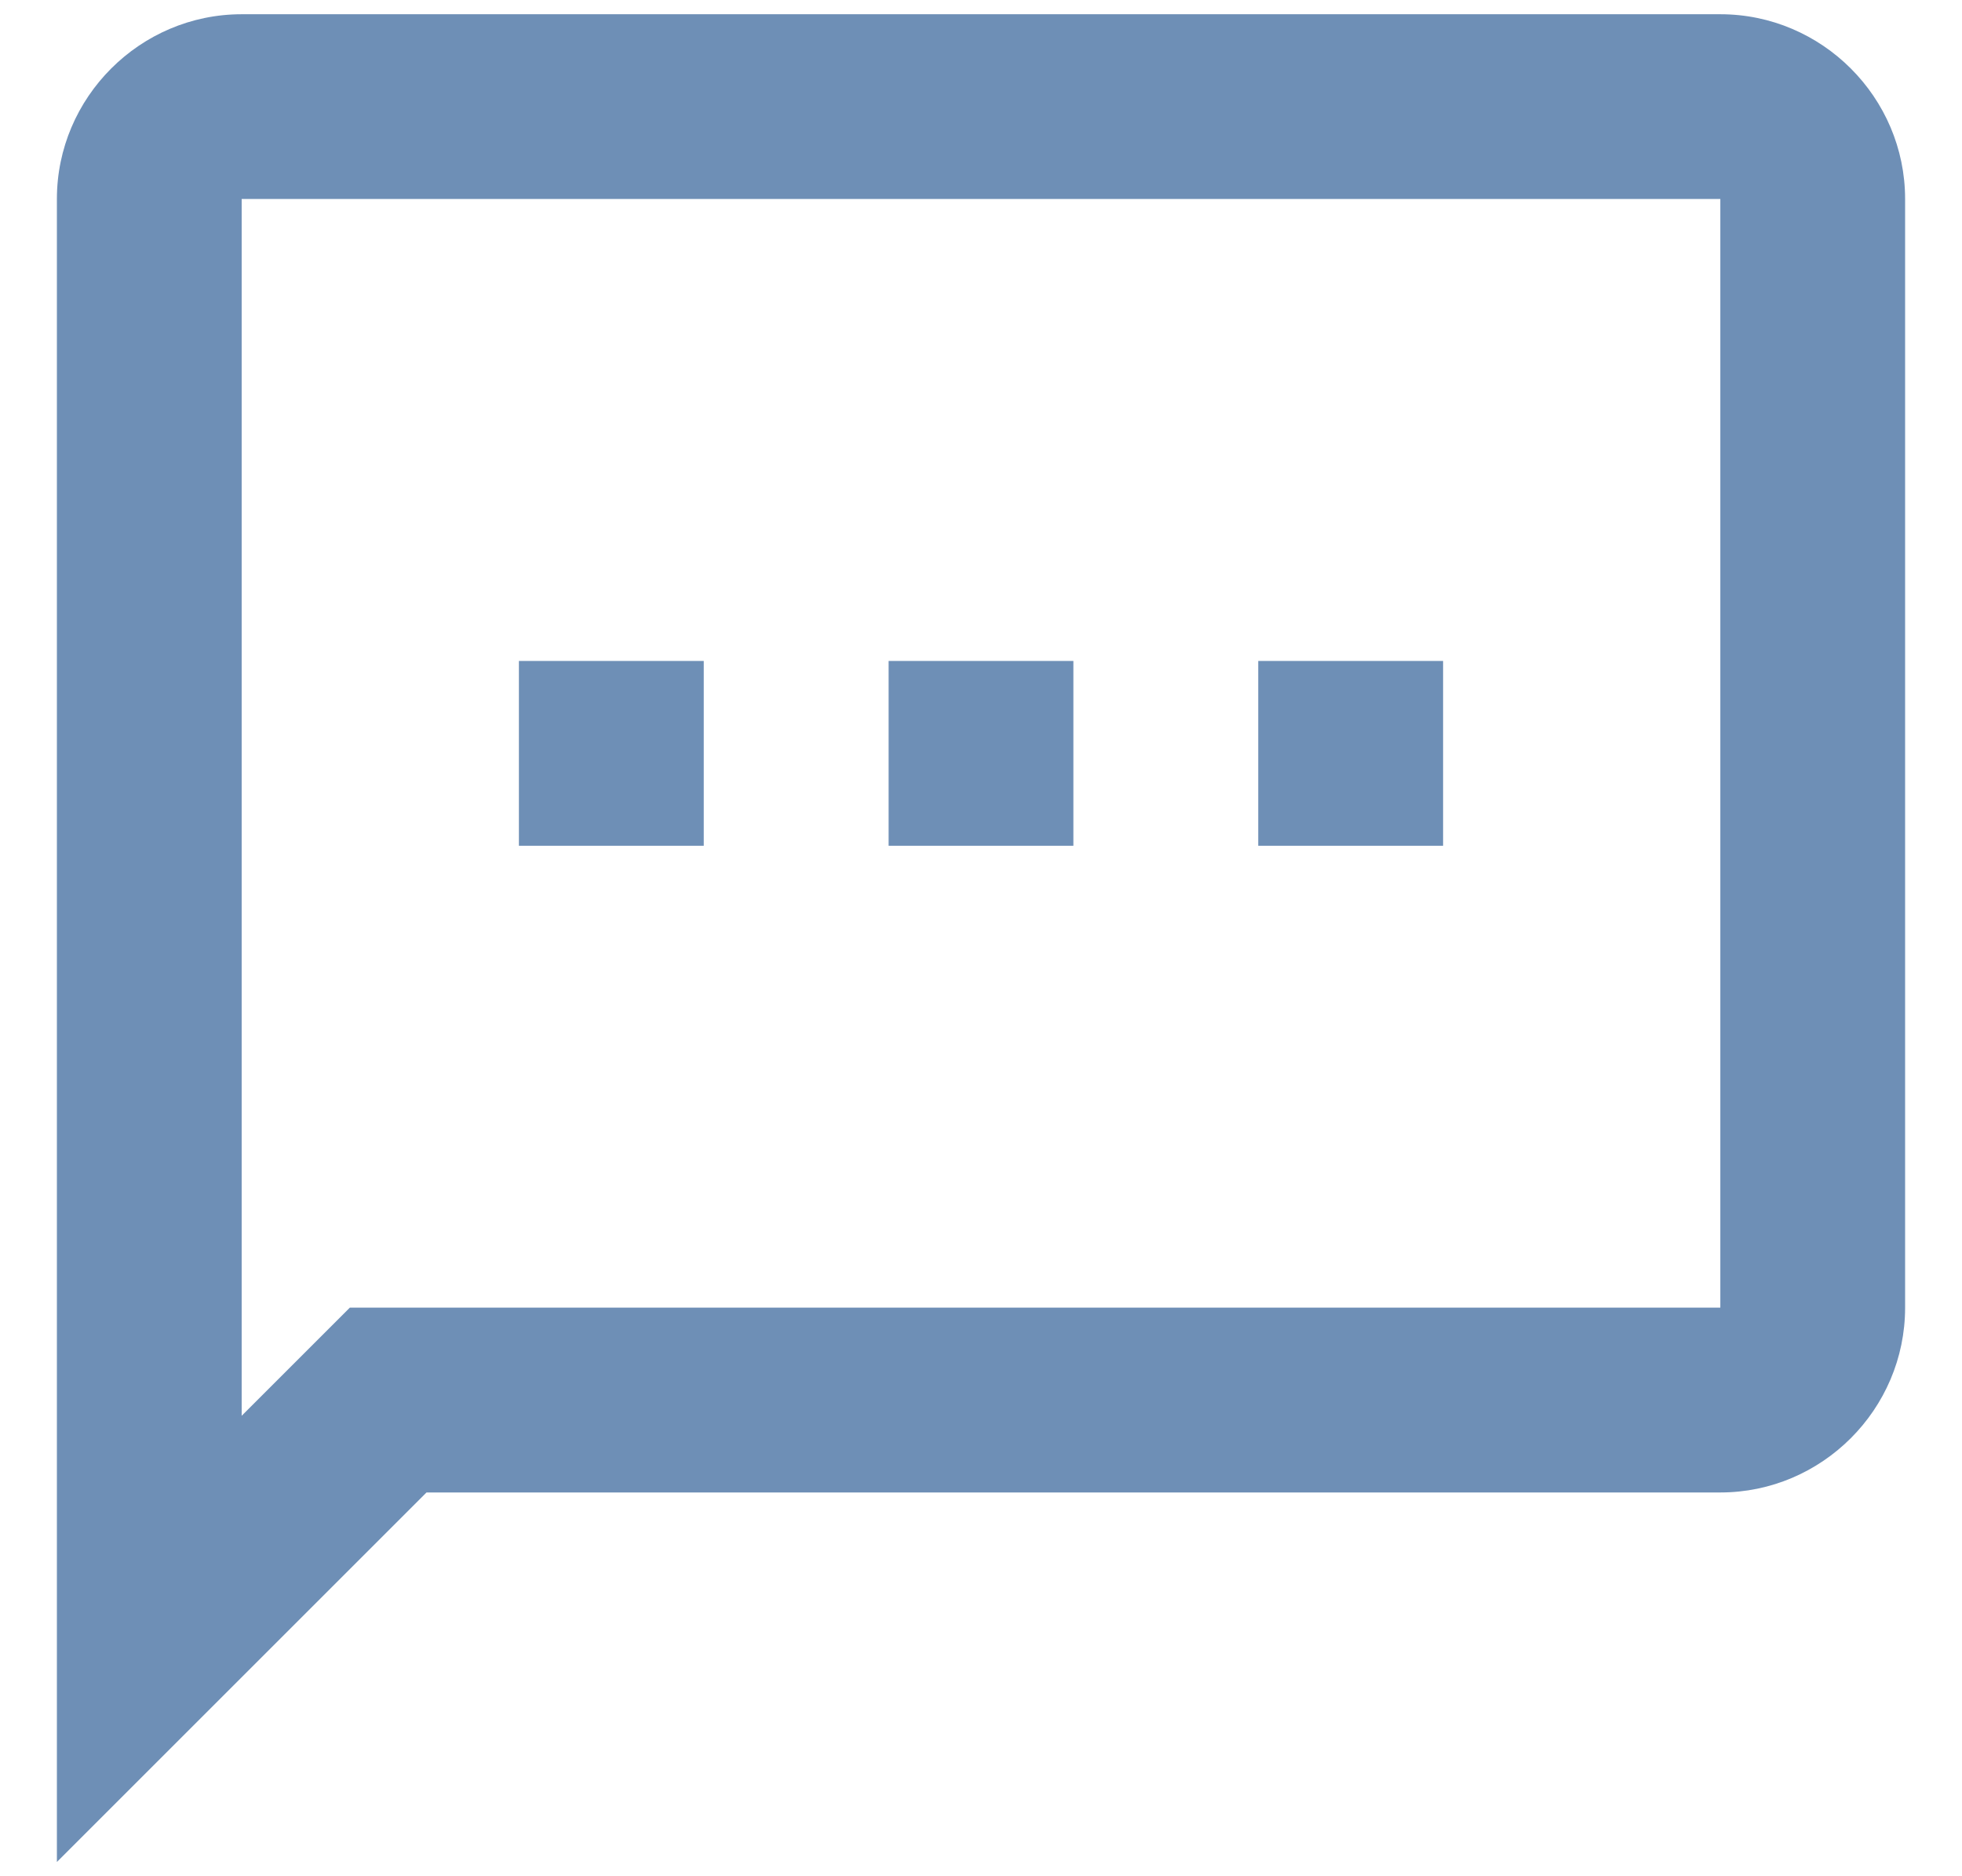 <svg width="23" height="22" viewBox="0 0 23 22" fill="none" xmlns="http://www.w3.org/2000/svg">
<path d="M20.167 0.167H2.833C1.642 0.167 0.667 1.142 0.667 2.333V21.833L5 17.5H20.167C21.358 17.5 22.333 16.525 22.333 15.333V2.333C22.333 1.142 21.358 0.167 20.167 0.167ZM20.167 15.333H4.101L2.833 16.601V2.333H20.167V15.333ZM6.083 7.75H8.25V9.917H6.083V7.75ZM14.75 7.75H16.917V9.917H14.75V7.75ZM10.417 7.75H12.583V9.917H10.417V7.75Z" fill="#6E8FB6"/>
</svg>
